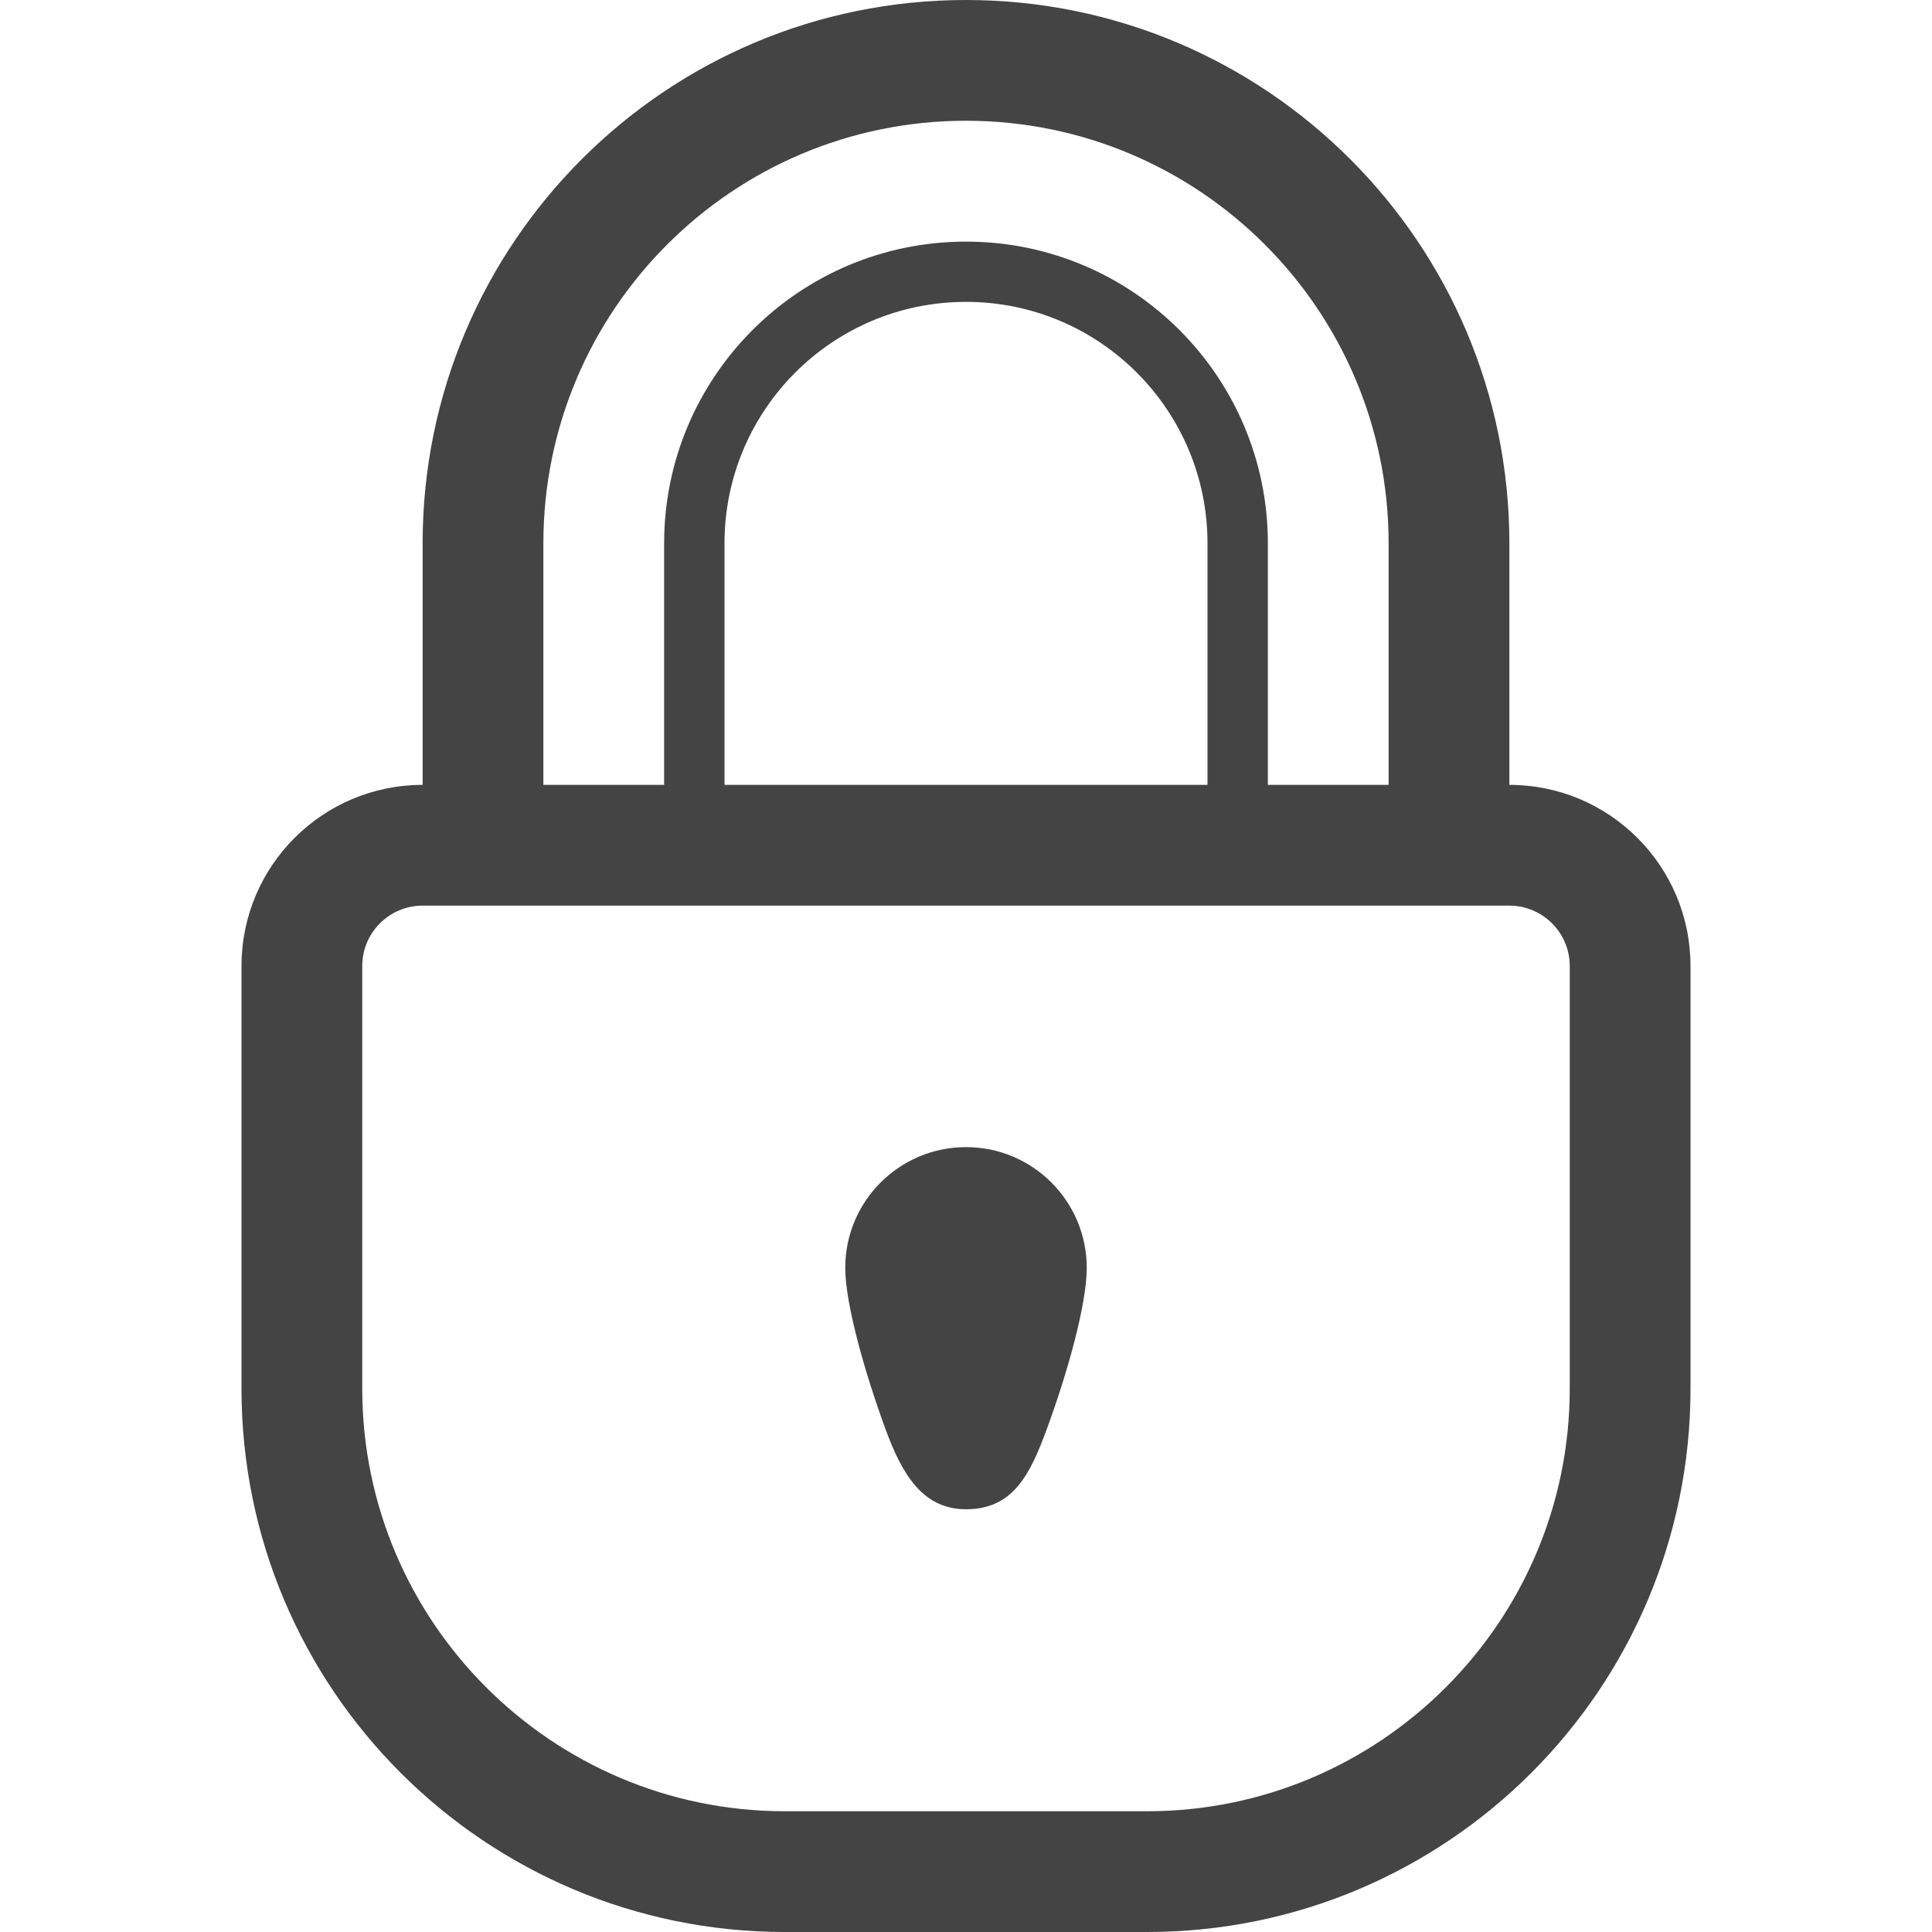 <svg xmlns="http://www.w3.org/2000/svg" width="32" height="32" viewBox="0 0 32 32"><path d="M25 13V9c0-4.97-4.03-9-9-9S7 4.03 7 9v4c-1.657 0-3 1.343-3 3v7c0 4.97 4.03 9 9 9h6c4.97 0 9-4.03 9-9v-7c0-1.658-1.344-3-3-3zM9 9c0-3.866 3.134-7 7-7s7 3.134 7 7v4h-2V9.002c0-2.762-2.238-5-5-5s-5 2.238-5 5V13H9V9zm11 0v4h-8V9c0-2.21 1.79-4 4-4s4 1.79 4 4zm6 10v4c0 3.86-3.14 7-7 7h-6c-3.86 0-7-3.14-7-7v-7c0-.552.448-1 1-1h18c.55 0 1 .448 1 1v3zm-10 0c1.104 0 2 .895 2 2 0 .61-.328 1.768-.666 2.682-.273.738-.552 1.316-1.334 1.316-.72 0-1.06-.584-1.333-1.326C14.333 22.76 14 21.607 14 21c0-1.105.896-2 2-2z" fill="#444"/></svg>